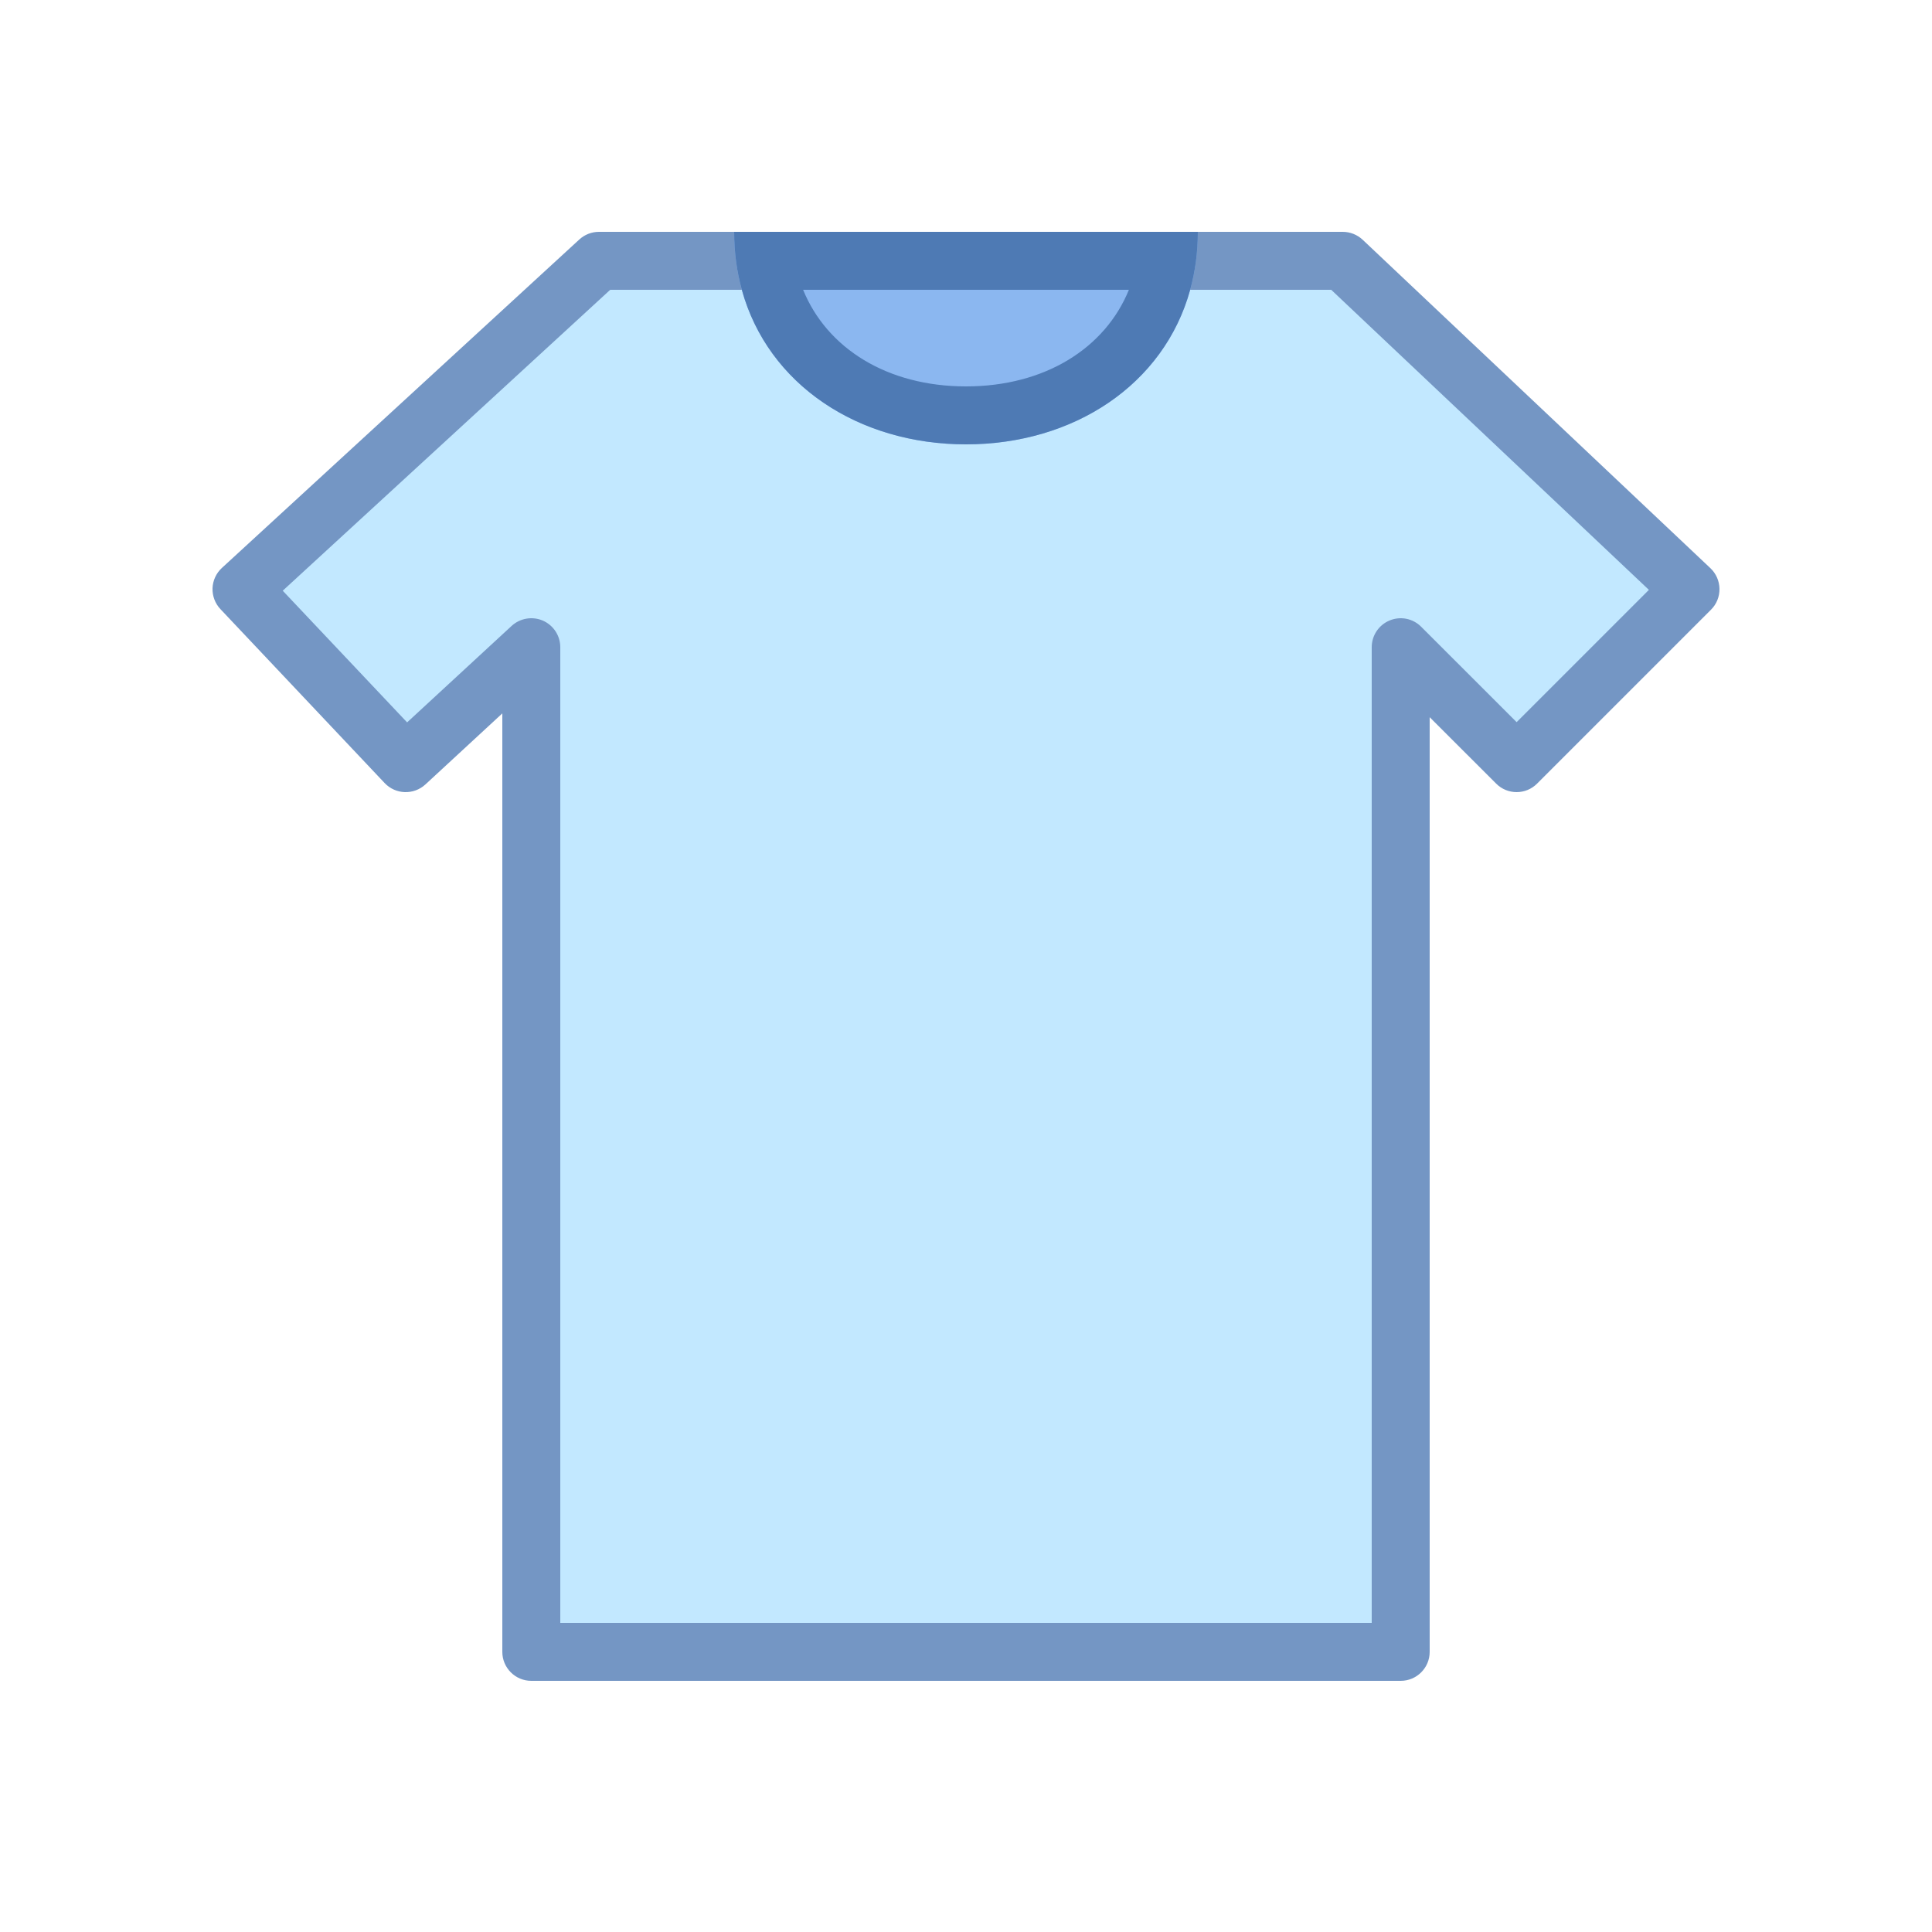 <svg width="32" height="32" viewBox="0 0 32 32" fill="none" xmlns="http://www.w3.org/2000/svg">
<path d="M6.72 12.64L4 9.76L9.92 4.32H22.24L28 9.76L25.12 12.64L23.2 10.72V27.36H8.8V10.72L6.72 12.64Z" fill="#C2E8FF"/>
<path fill-rule="evenodd" clip-rule="evenodd" d="M9.595 3.967C9.684 3.885 9.8 3.84 9.92 3.84H22.24C22.363 3.84 22.48 3.887 22.57 3.971L28.33 9.411C28.424 9.5 28.478 9.623 28.48 9.753C28.482 9.883 28.431 10.008 28.339 10.099L25.459 12.979C25.272 13.167 24.968 13.167 24.781 12.979L23.68 11.879V27.36C23.68 27.625 23.465 27.84 23.2 27.84H8.8C8.535 27.84 8.32 27.625 8.32 27.36V11.816L7.046 12.993C6.852 13.171 6.552 13.161 6.371 12.97L3.651 10.089C3.563 9.996 3.516 9.871 3.52 9.743C3.525 9.615 3.581 9.493 3.675 9.407L9.595 3.967ZM10.107 4.8L4.683 9.784L6.743 11.965L8.474 10.367C8.615 10.238 8.818 10.204 8.993 10.28C9.167 10.357 9.28 10.529 9.28 10.72V26.88H22.72V10.72C22.72 10.526 22.837 10.351 23.016 10.277C23.196 10.202 23.402 10.243 23.539 10.381L25.12 11.961L27.311 9.77L22.049 4.8H10.107Z" fill="#7496C4"/>
<path d="M19.84 3.84C19.84 5.961 18.121 7.36 16 7.36C13.879 7.36 12.16 5.961 12.16 3.84C12.16 3.84 13.879 3.84 16 3.84C18.121 3.84 19.84 3.84 19.84 3.84Z" fill="#8BB7F0"/>
<path fill-rule="evenodd" clip-rule="evenodd" d="M19.84 3.84C19.84 4.179 19.796 4.5 19.713 4.8C19.279 6.373 17.781 7.36 16 7.36C14.219 7.36 12.721 6.373 12.287 4.8C12.204 4.5 12.16 4.179 12.16 3.84H19.84ZM13.302 4.8C13.695 5.766 14.692 6.4 16 6.4C17.308 6.4 18.305 5.766 18.698 4.8H13.302Z" fill="#4E7AB4"/>
</svg>
